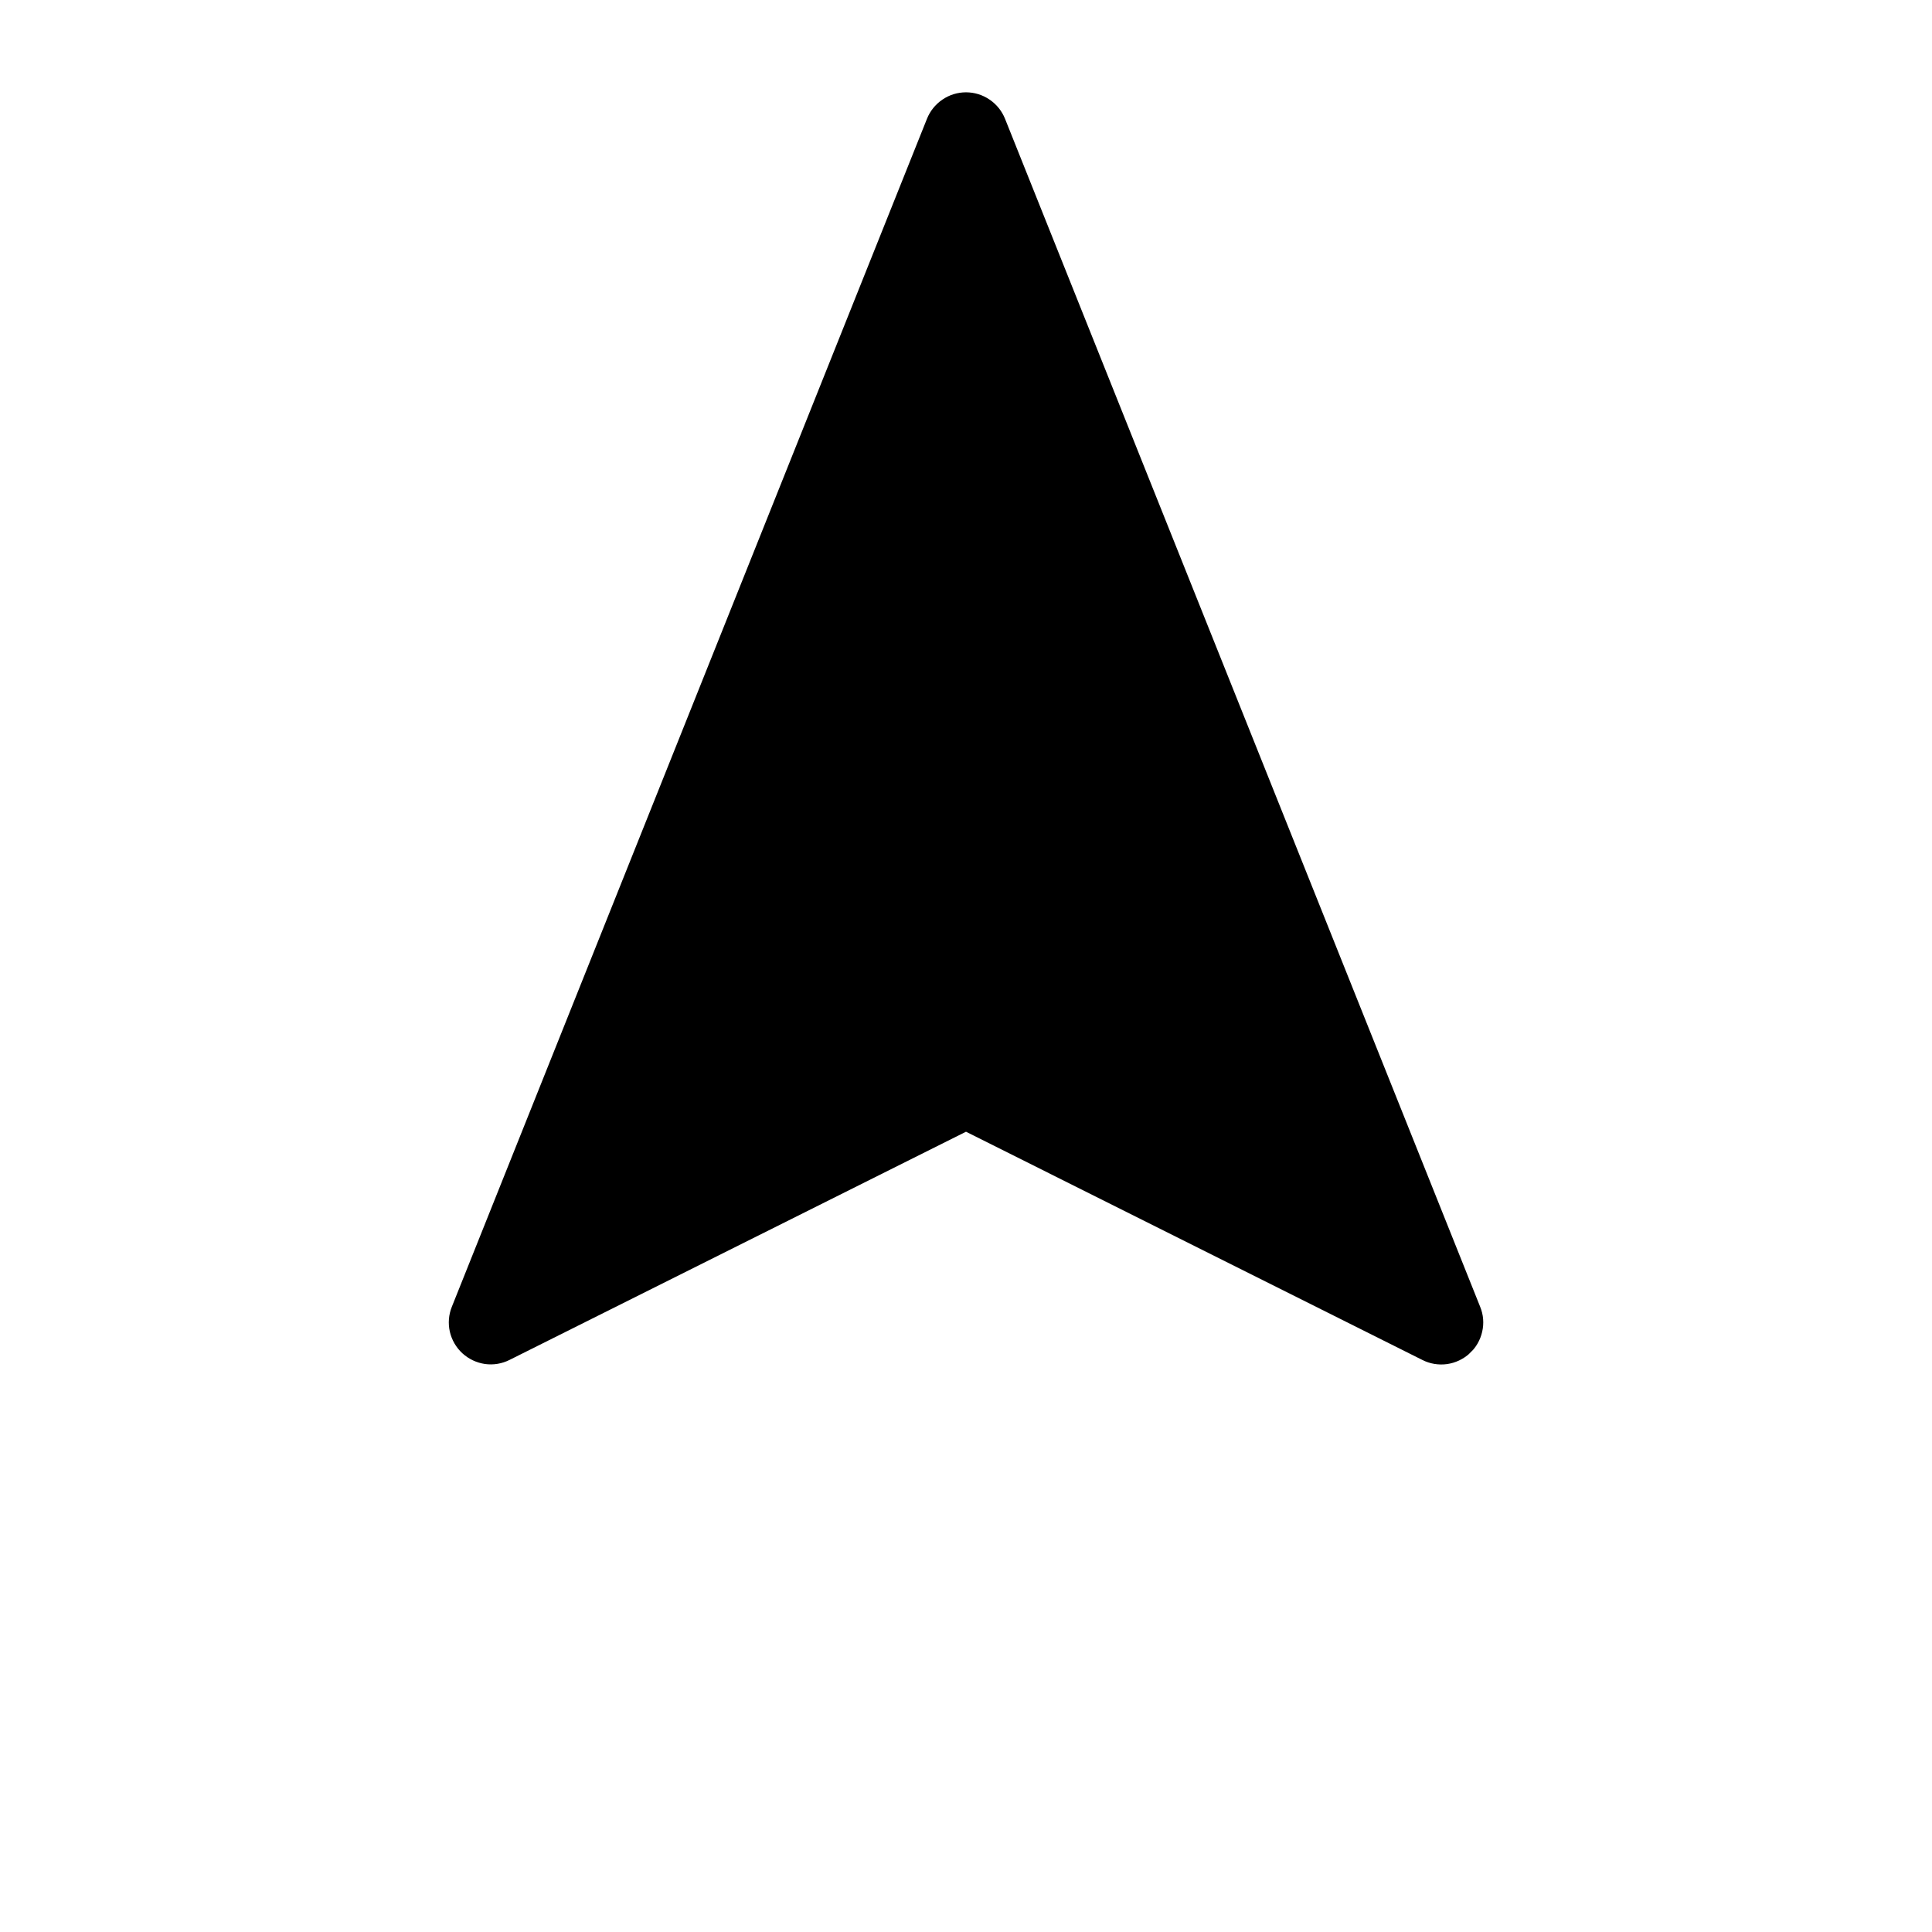 <svg width="23" height="23" viewBox="0 0 23 23" fill="none" xmlns="http://www.w3.org/2000/svg">
<g clip-path="url(#clip0)">
<path d="M11.965 1.415C11.928 1.322 11.864 1.242 11.781 1.186C11.698 1.129 11.6 1.099 11.5 1.099C11.4 1.099 11.302 1.129 11.219 1.186C11.136 1.242 11.072 1.322 11.035 1.415L5.379 15.557C5.341 15.651 5.333 15.754 5.355 15.853C5.378 15.952 5.43 16.042 5.504 16.11C5.579 16.179 5.673 16.223 5.773 16.238C5.874 16.252 5.976 16.235 6.067 16.189L11.5 13.473L16.933 16.19C17.023 16.236 17.126 16.253 17.227 16.239C17.327 16.225 17.421 16.18 17.496 16.112C17.571 16.043 17.623 15.953 17.645 15.854C17.668 15.755 17.66 15.651 17.621 15.557L11.965 1.415V1.415Z" fill="black"/>
</g>
<defs>
<clipPath id="clip0">
<rect width="15" height="15" fill="white" transform="translate(11.5 0.893) rotate(45)"/>
</clipPath>
</defs>
</svg>
